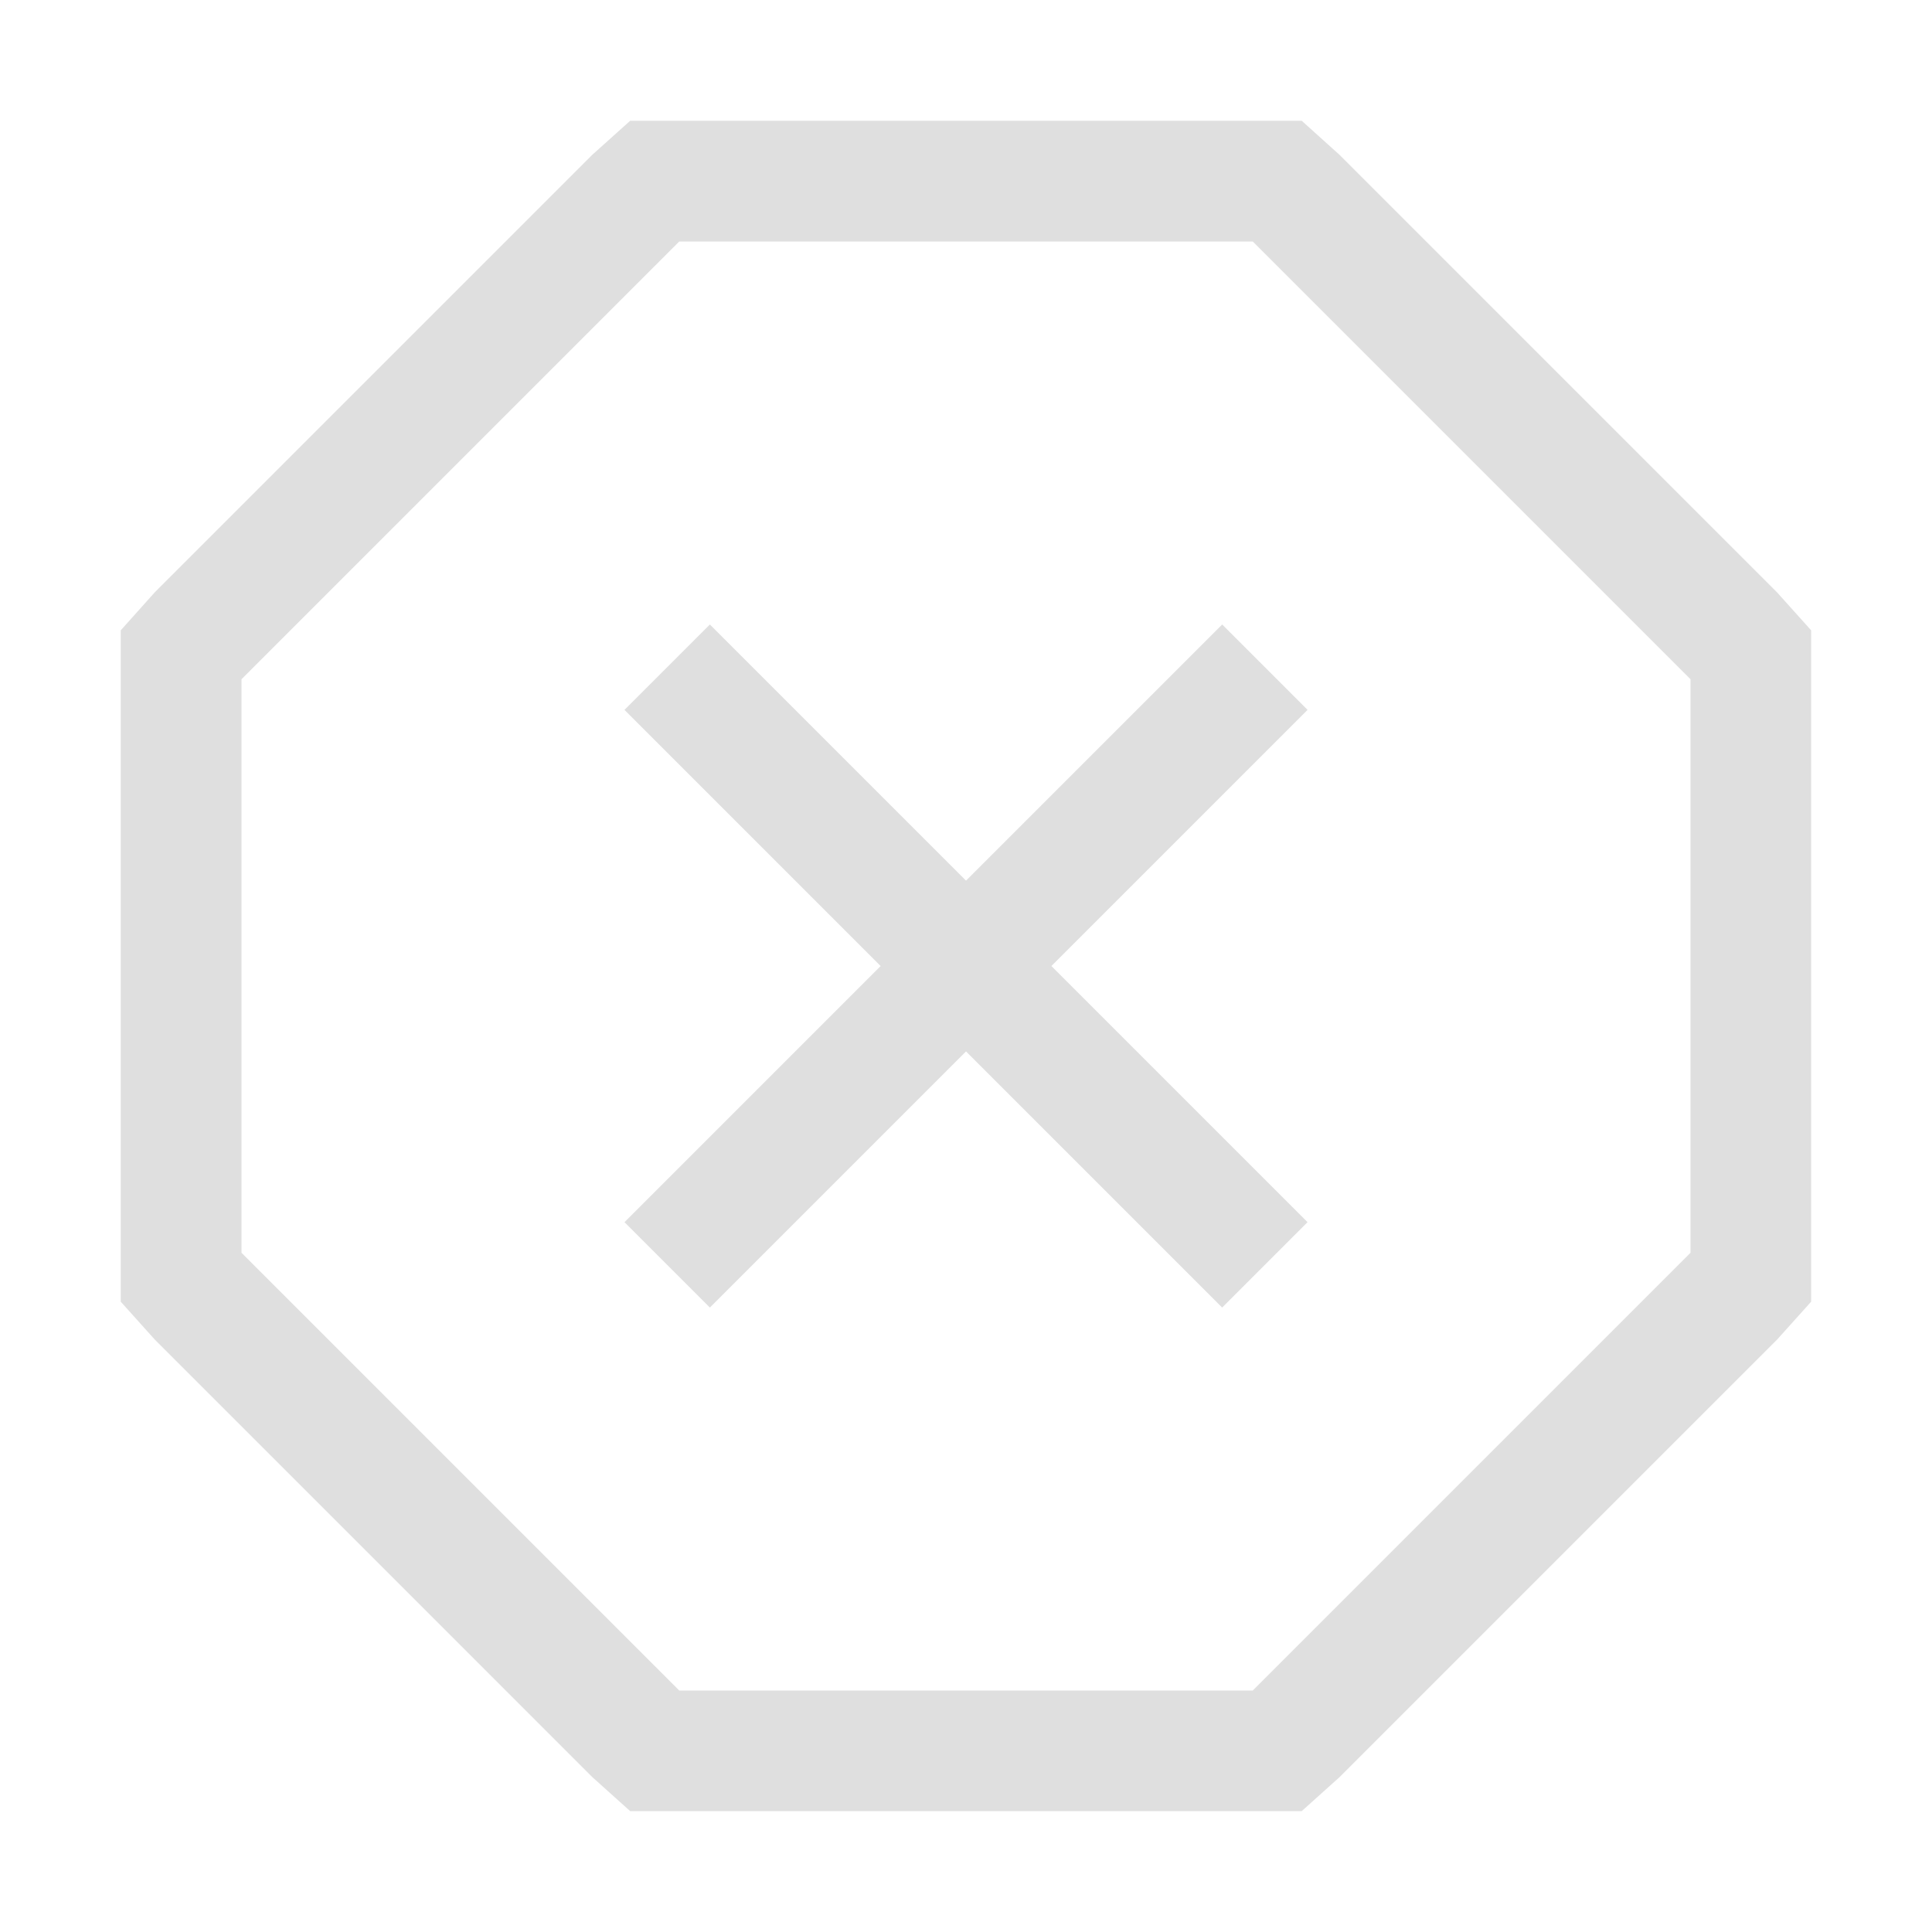<svg width="16" height="16" version="1.1" xmlns="http://www.w3.org/2000/svg">
 <path d="m5.219 1-0.313 0.281-3.625 3.625-0.281 0.314v5.56l0.281 0.313 3.625 3.625 0.313 0.281h5.561l0.313-0.281 3.625-3.625 0.281-0.313v-5.56l-0.281-0.313-3.625-3.625-0.313-0.282h-5.56zm0.406 1h4.75l3.625 3.625v4.75l-3.625 3.625h-4.75l-3.625-3.625v-4.75z" fill="#dfdfdf"/>
 <path transform="rotate(45)" d="m7.814-0.5v1h3v3h1v-3h3v-1h-3v-3h-1v3h-3z" fill="#dfdfdf"/>
</svg>
